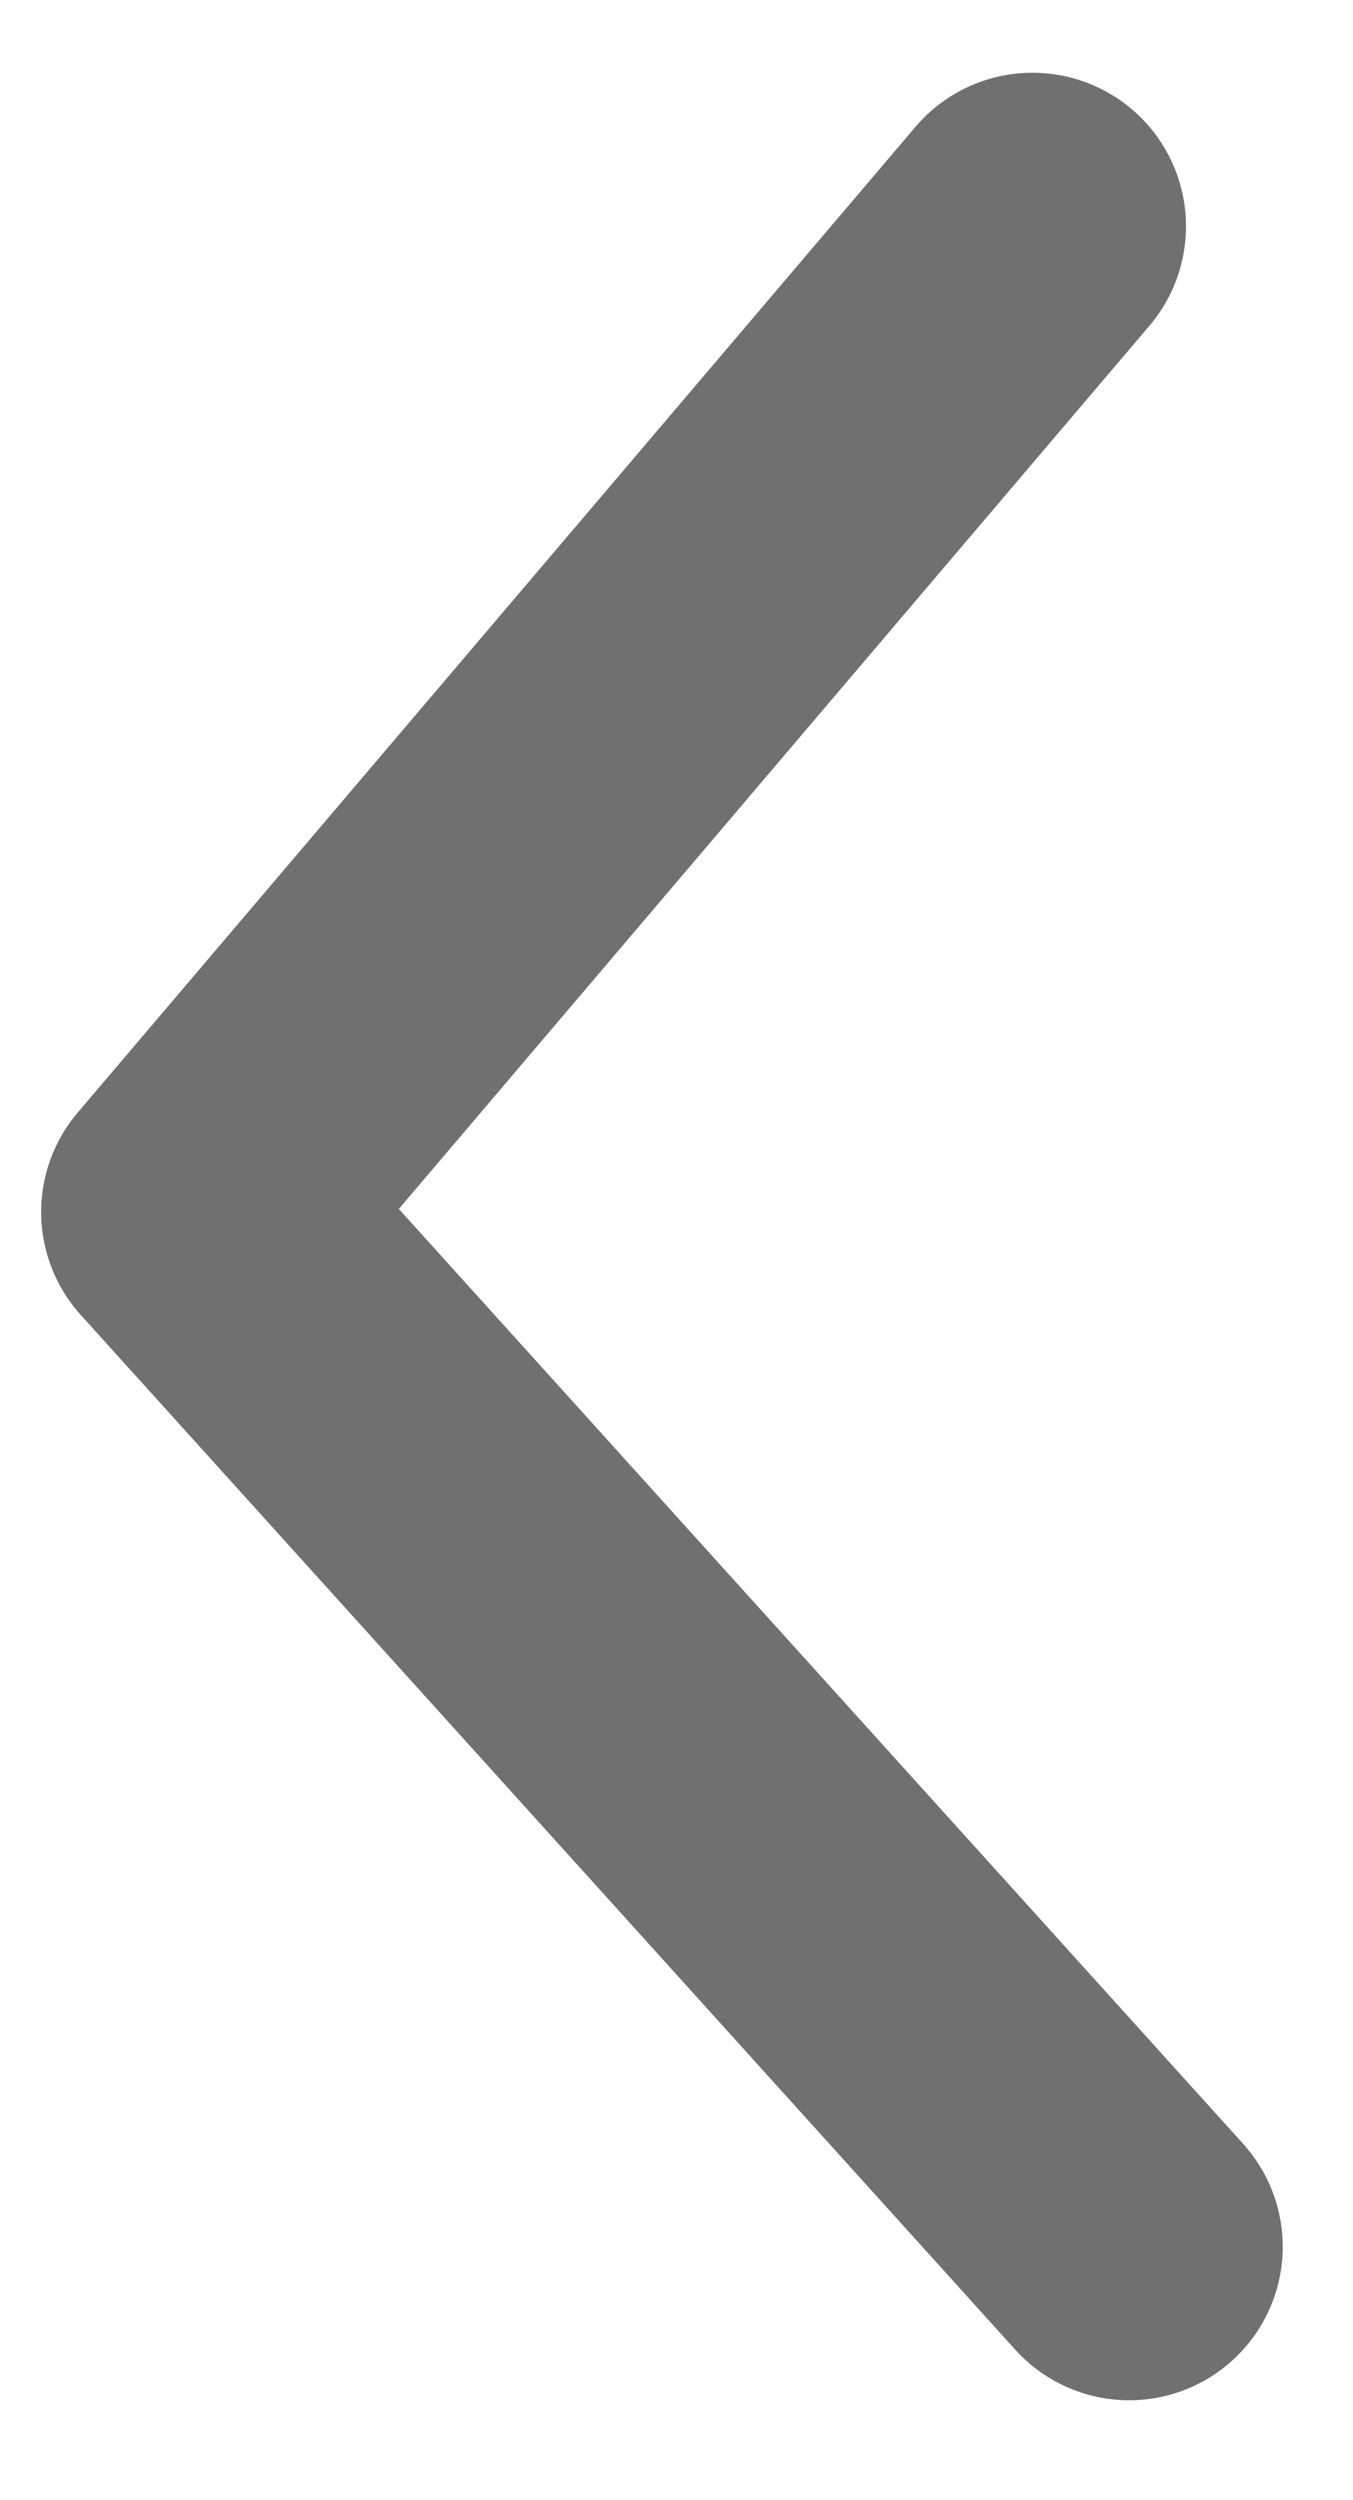 <svg xmlns="http://www.w3.org/2000/svg" width="30.829" height="56.954" viewBox="0 0 30.829 56.954">
  <path id="Path_3" data-name="Path 3" d="M0,0,20.462,24.315.591,46.1" transform="matrix(-0.999, 0.035, -0.035, -0.999, 25.729, 51.189)" fill="none" stroke="#707070" stroke-linecap="round" stroke-linejoin="round" stroke-width="7"/>
</svg>
